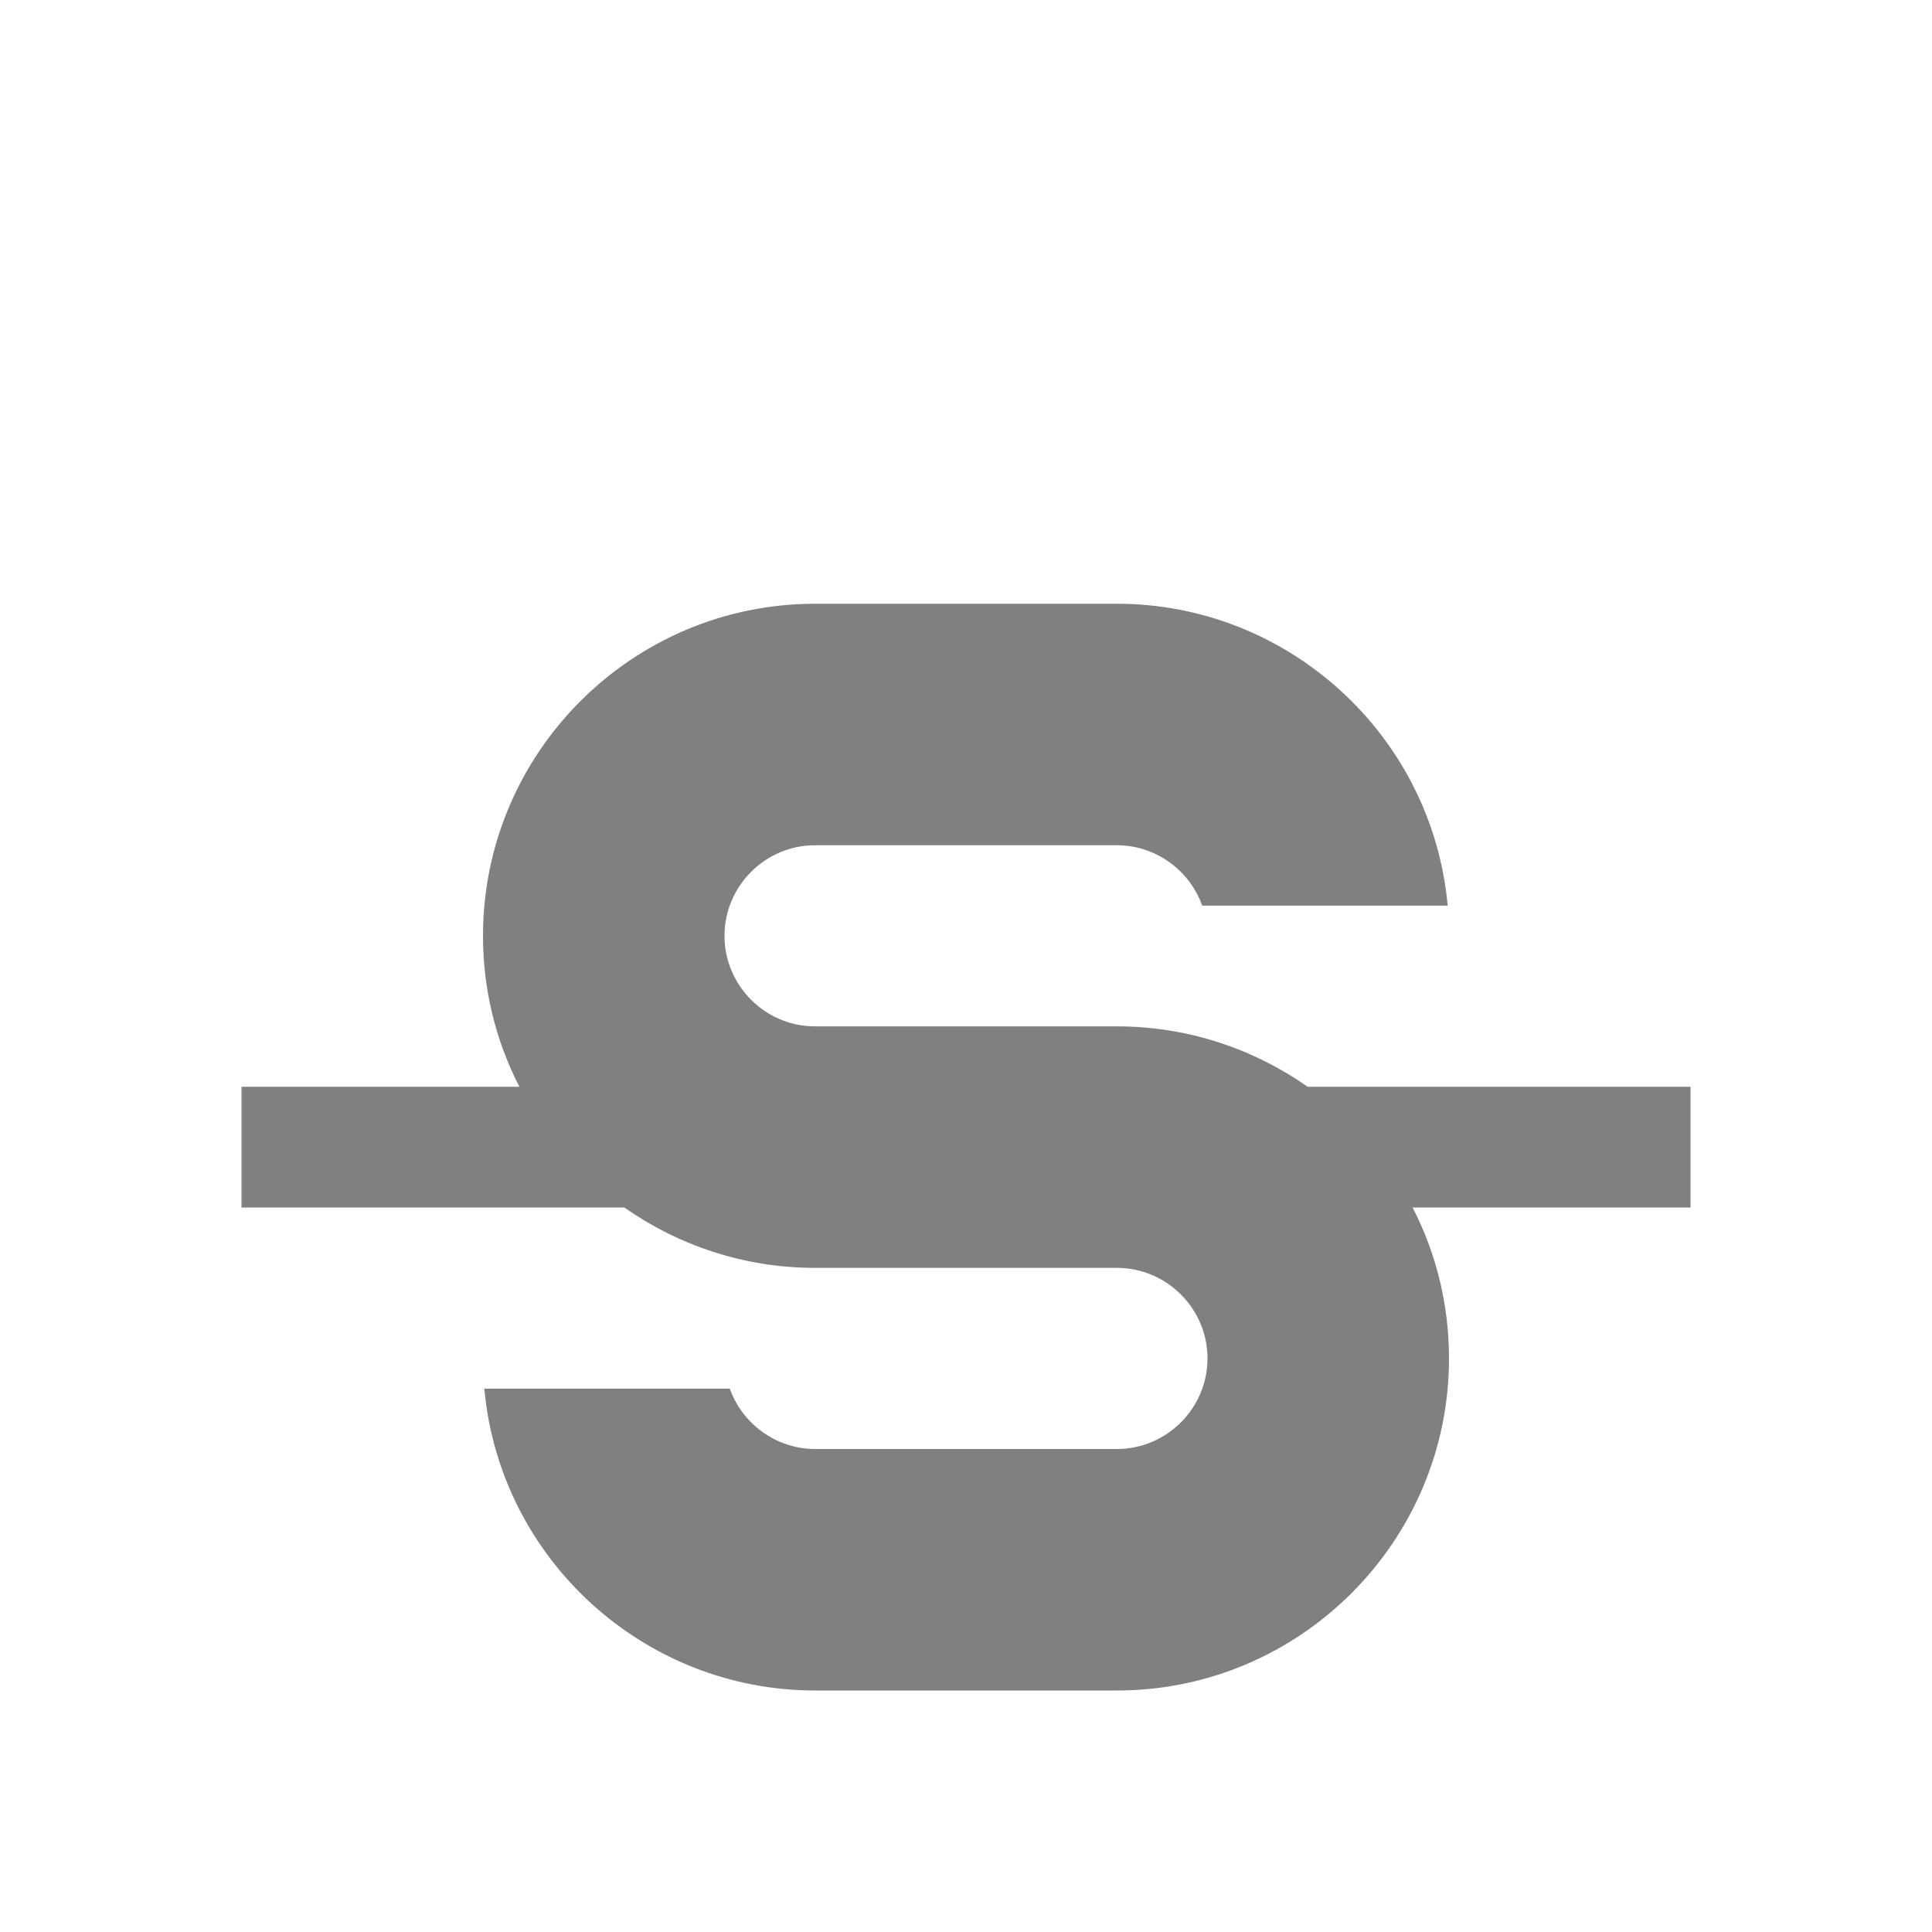 <?xml version="1.0" encoding="UTF-8"?>
<!DOCTYPE svg PUBLIC "-//W3C//DTD SVG 1.1//EN" "http://www.w3.org/Graphics/SVG/1.1/DTD/svg11.dtd">
<svg xmlns="http://www.w3.org/2000/svg" xml:space="preserve" width="1024px" height="1024px" shape-rendering="geometricPrecision" text-rendering="geometricPrecision" image-rendering="optimizeQuality" fill-rule="nonzero" clip-rule="evenodd" viewBox="0 0 10240 10240" xmlns:xlink="http://www.w3.org/1999/xlink">
	<title>font_style_strikethrough icon</title>
	<desc>font_style_strikethrough icon from the IconExperience.com O-Collection. Copyright by INCORS GmbH (www.incors.com).</desc>
	<path id="curve0" fill="#808080" d="M1280 5760l1473 0c-128,-248 -193,-521 -193,-800 0,-970 790,-1760 1760,-1760l1600 0c908,0 1671,697 1753,1600l-1301 0c-68,-190 -249,-320 -452,-320l-1600 0c-264,0 -480,216 -480,480 0,132 54,252 141,339 87,87 207,141 339,141l1600 0c376,0 724,119 1011,320l2029 0 0 640 -1473 0c128,248 193,521 193,800 0,970 -790,1760 -1760,1760l-1600 0c-908,0 -1671,-697 -1753,-1600l1301 0c68,190 249,320 452,320l1600 0c264,0 480,-216 480,-480 0,-264 -216,-480 -480,-480l-1600 0c-376,0 -724,-119 -1011,-320l-2029 0 0 -640z"/>
</svg>
